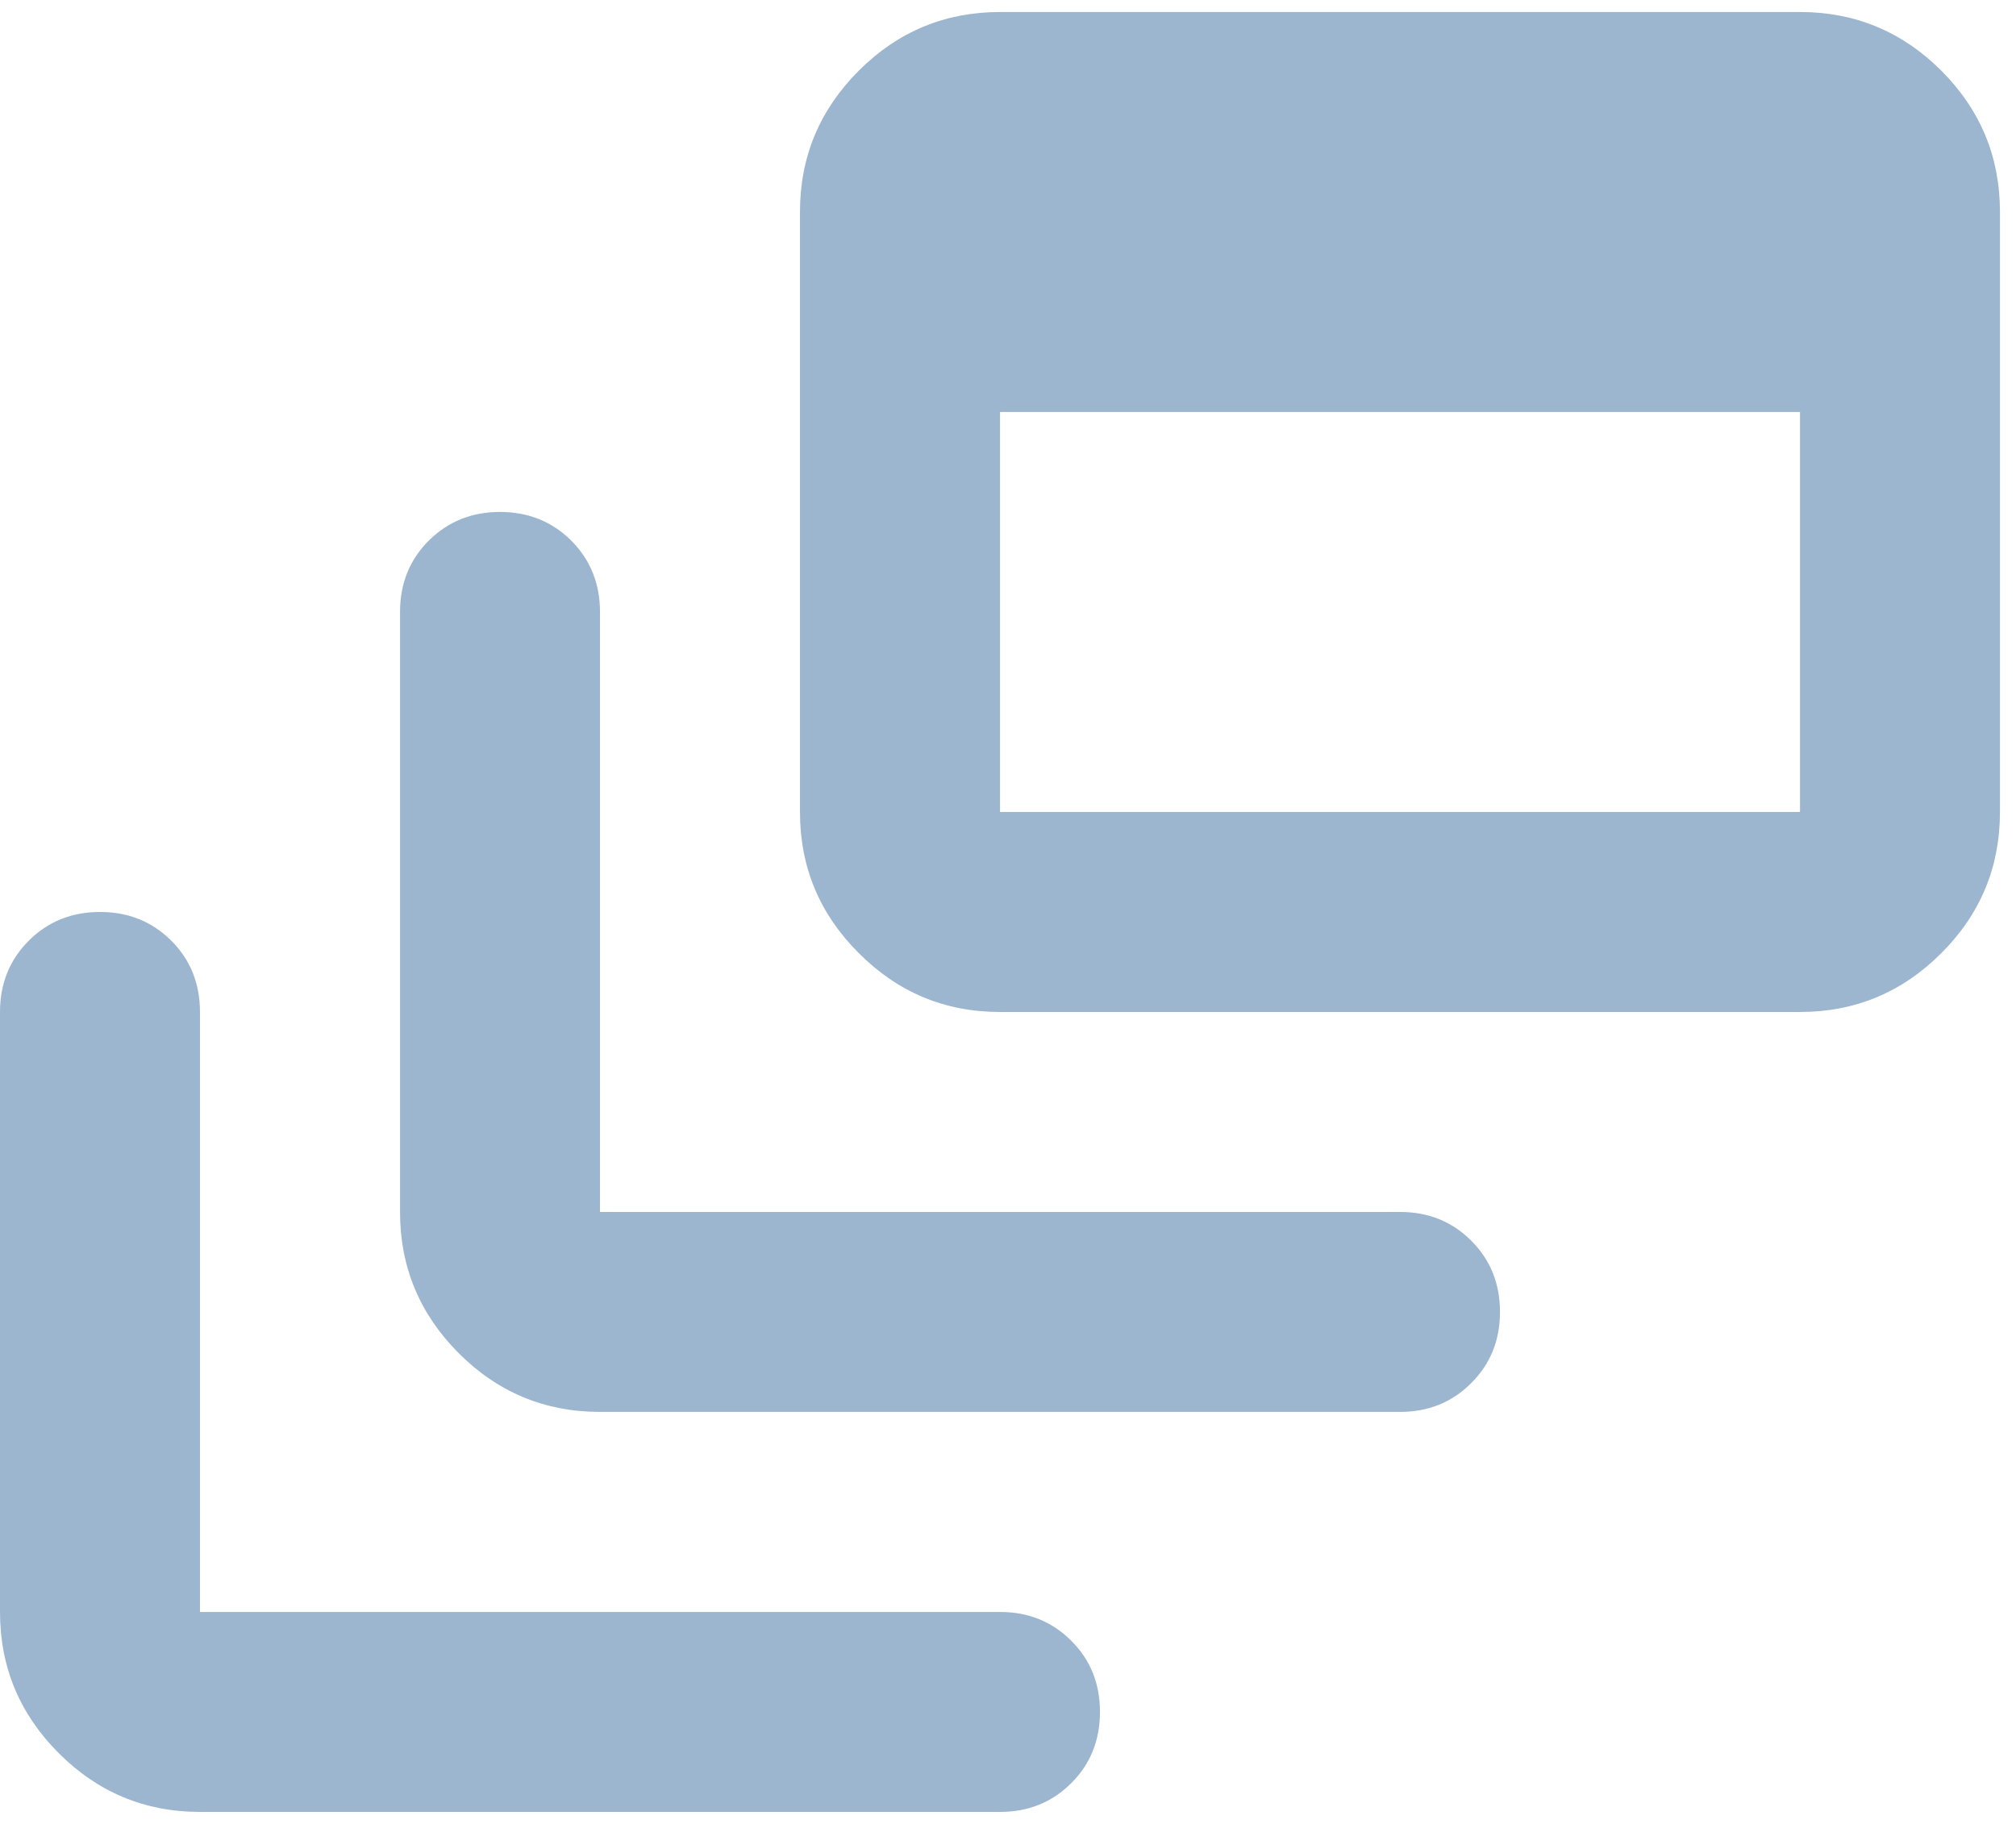<svg width="21" height="19" viewBox="0 0 21 19" fill="none" xmlns="http://www.w3.org/2000/svg">
<path d="M6.25 14.708C5.677 14.708 5.187 14.505 4.779 14.097C4.371 13.688 4.167 13.198 4.167 12.625V6.375C4.167 6.08 4.266 5.832 4.466 5.632C4.666 5.433 4.913 5.333 5.208 5.333C5.503 5.333 5.751 5.433 5.951 5.632C6.15 5.832 6.25 6.08 6.25 6.375V12.625H14.583C14.879 12.625 15.126 12.725 15.325 12.924C15.525 13.124 15.625 13.371 15.625 13.667C15.625 13.962 15.525 14.209 15.325 14.408C15.126 14.608 14.879 14.708 14.583 14.708H6.25ZM10.417 10.542C9.844 10.542 9.353 10.338 8.946 9.929C8.537 9.522 8.333 9.031 8.333 8.458V2.208C8.333 1.635 8.537 1.145 8.946 0.736C9.353 0.329 9.844 0.125 10.417 0.125H18.75C19.323 0.125 19.814 0.329 20.222 0.736C20.63 1.145 20.833 1.635 20.833 2.208V8.458C20.833 9.031 20.63 9.522 20.222 9.929C19.814 10.338 19.323 10.542 18.75 10.542H10.417ZM10.417 8.458H18.75V4.292H10.417V8.458ZM2.083 18.875C1.51 18.875 1.02 18.671 0.613 18.264C0.204 17.855 0 17.365 0 16.792V10.542C0 10.246 0.1 9.999 0.3 9.799C0.499 9.6 0.747 9.5 1.042 9.5C1.337 9.5 1.584 9.6 1.784 9.799C1.984 9.999 2.083 10.246 2.083 10.542V16.792H10.417C10.712 16.792 10.959 16.892 11.159 17.092C11.359 17.291 11.458 17.538 11.458 17.833C11.458 18.128 11.359 18.376 11.159 18.575C10.959 18.775 10.712 18.875 10.417 18.875H2.083Z" fill="#9DB6D0"/>
</svg>
